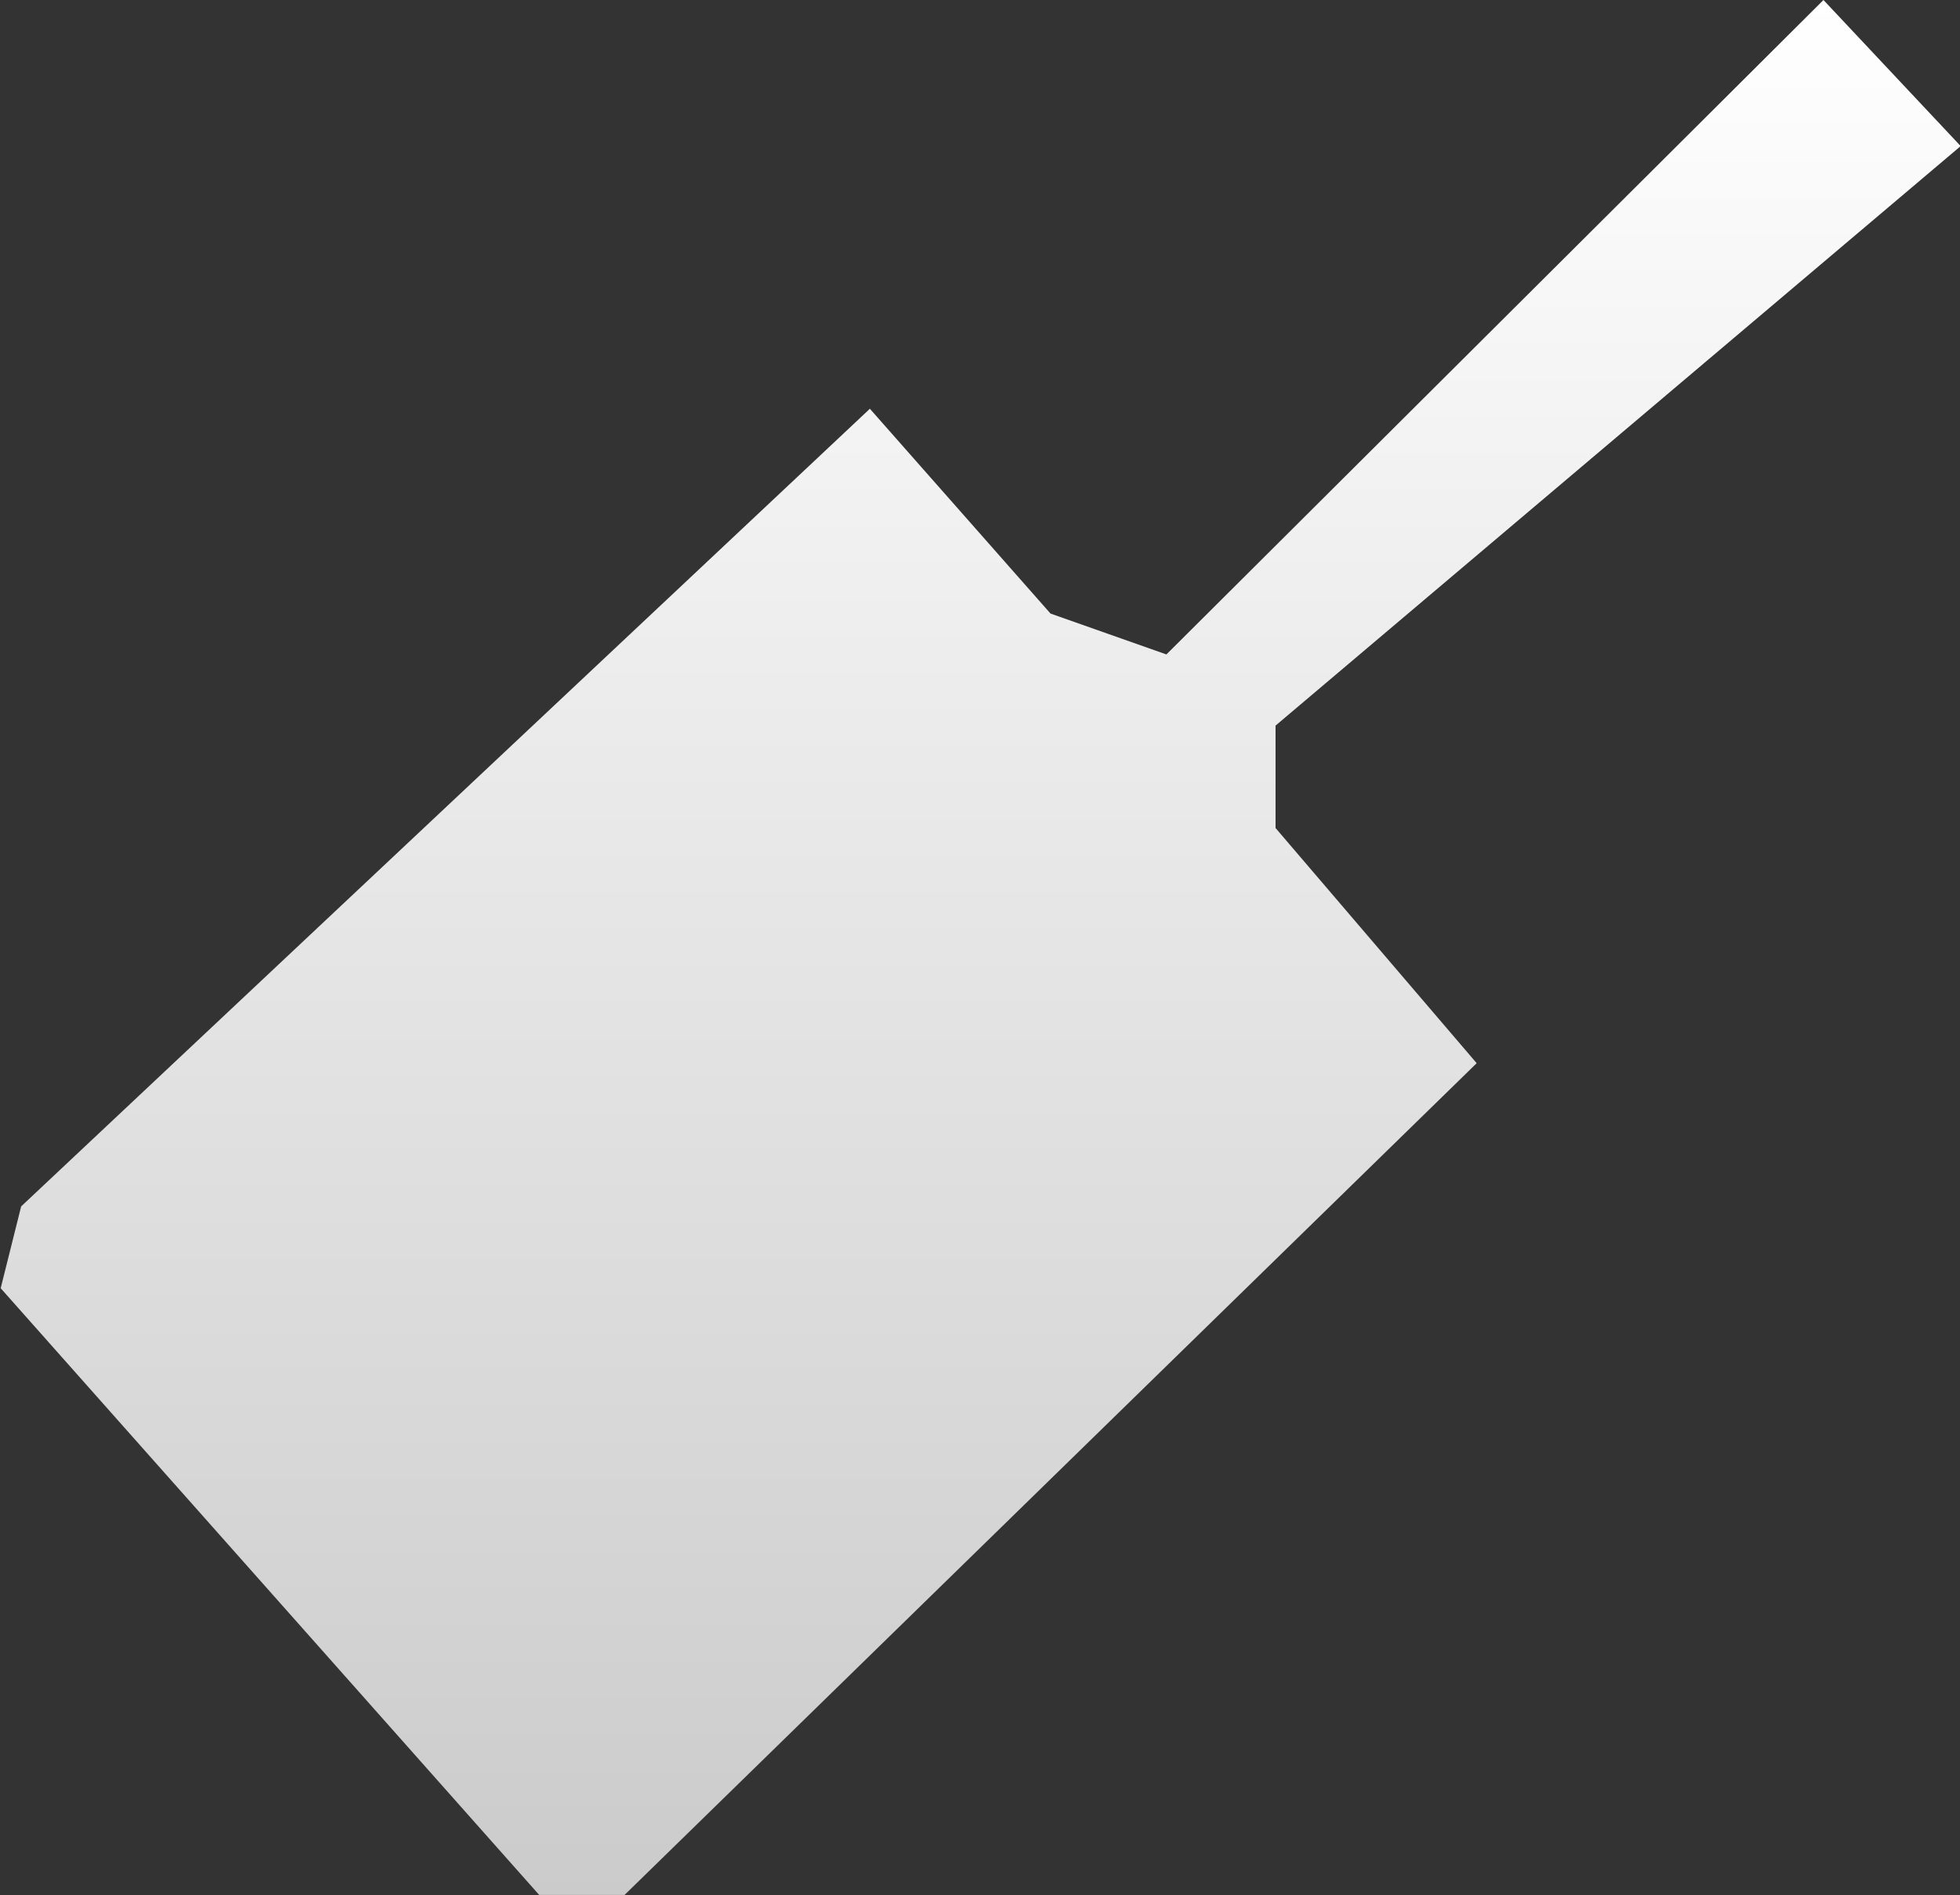<svg xmlns="http://www.w3.org/2000/svg" xmlns:xlink="http://www.w3.org/1999/xlink" width="22.969" height="22.209" viewBox="0 0 22.969 22.209">
  <rect x="0" y="0" width="22.969" height="22.209" fill="#333333" stroke="none"/>
  <defs>
    <linearGradient id="linear-gradient" x1="0.5" x2="0.5" y2="1" gradientUnits="objectBoundingBox">
      <stop offset="0" stop-color="#fff"/>
      <stop offset="1" stop-color="#cbcbcb"/>
    </linearGradient>
  </defs>
  <path id="Path_53" data-name="Path 53" d="M-391.6,869.266l-7.7,7.669-1.358-.479-2.117-2.4-9.946,9.347-.24.959,6.311,7.11h1l9.986-9.747-2.357-2.756v-1.2l8.029-6.791Z" transform="translate(412.969 -869.266)" fill="url(#linear-gradient)"/>
</svg>
